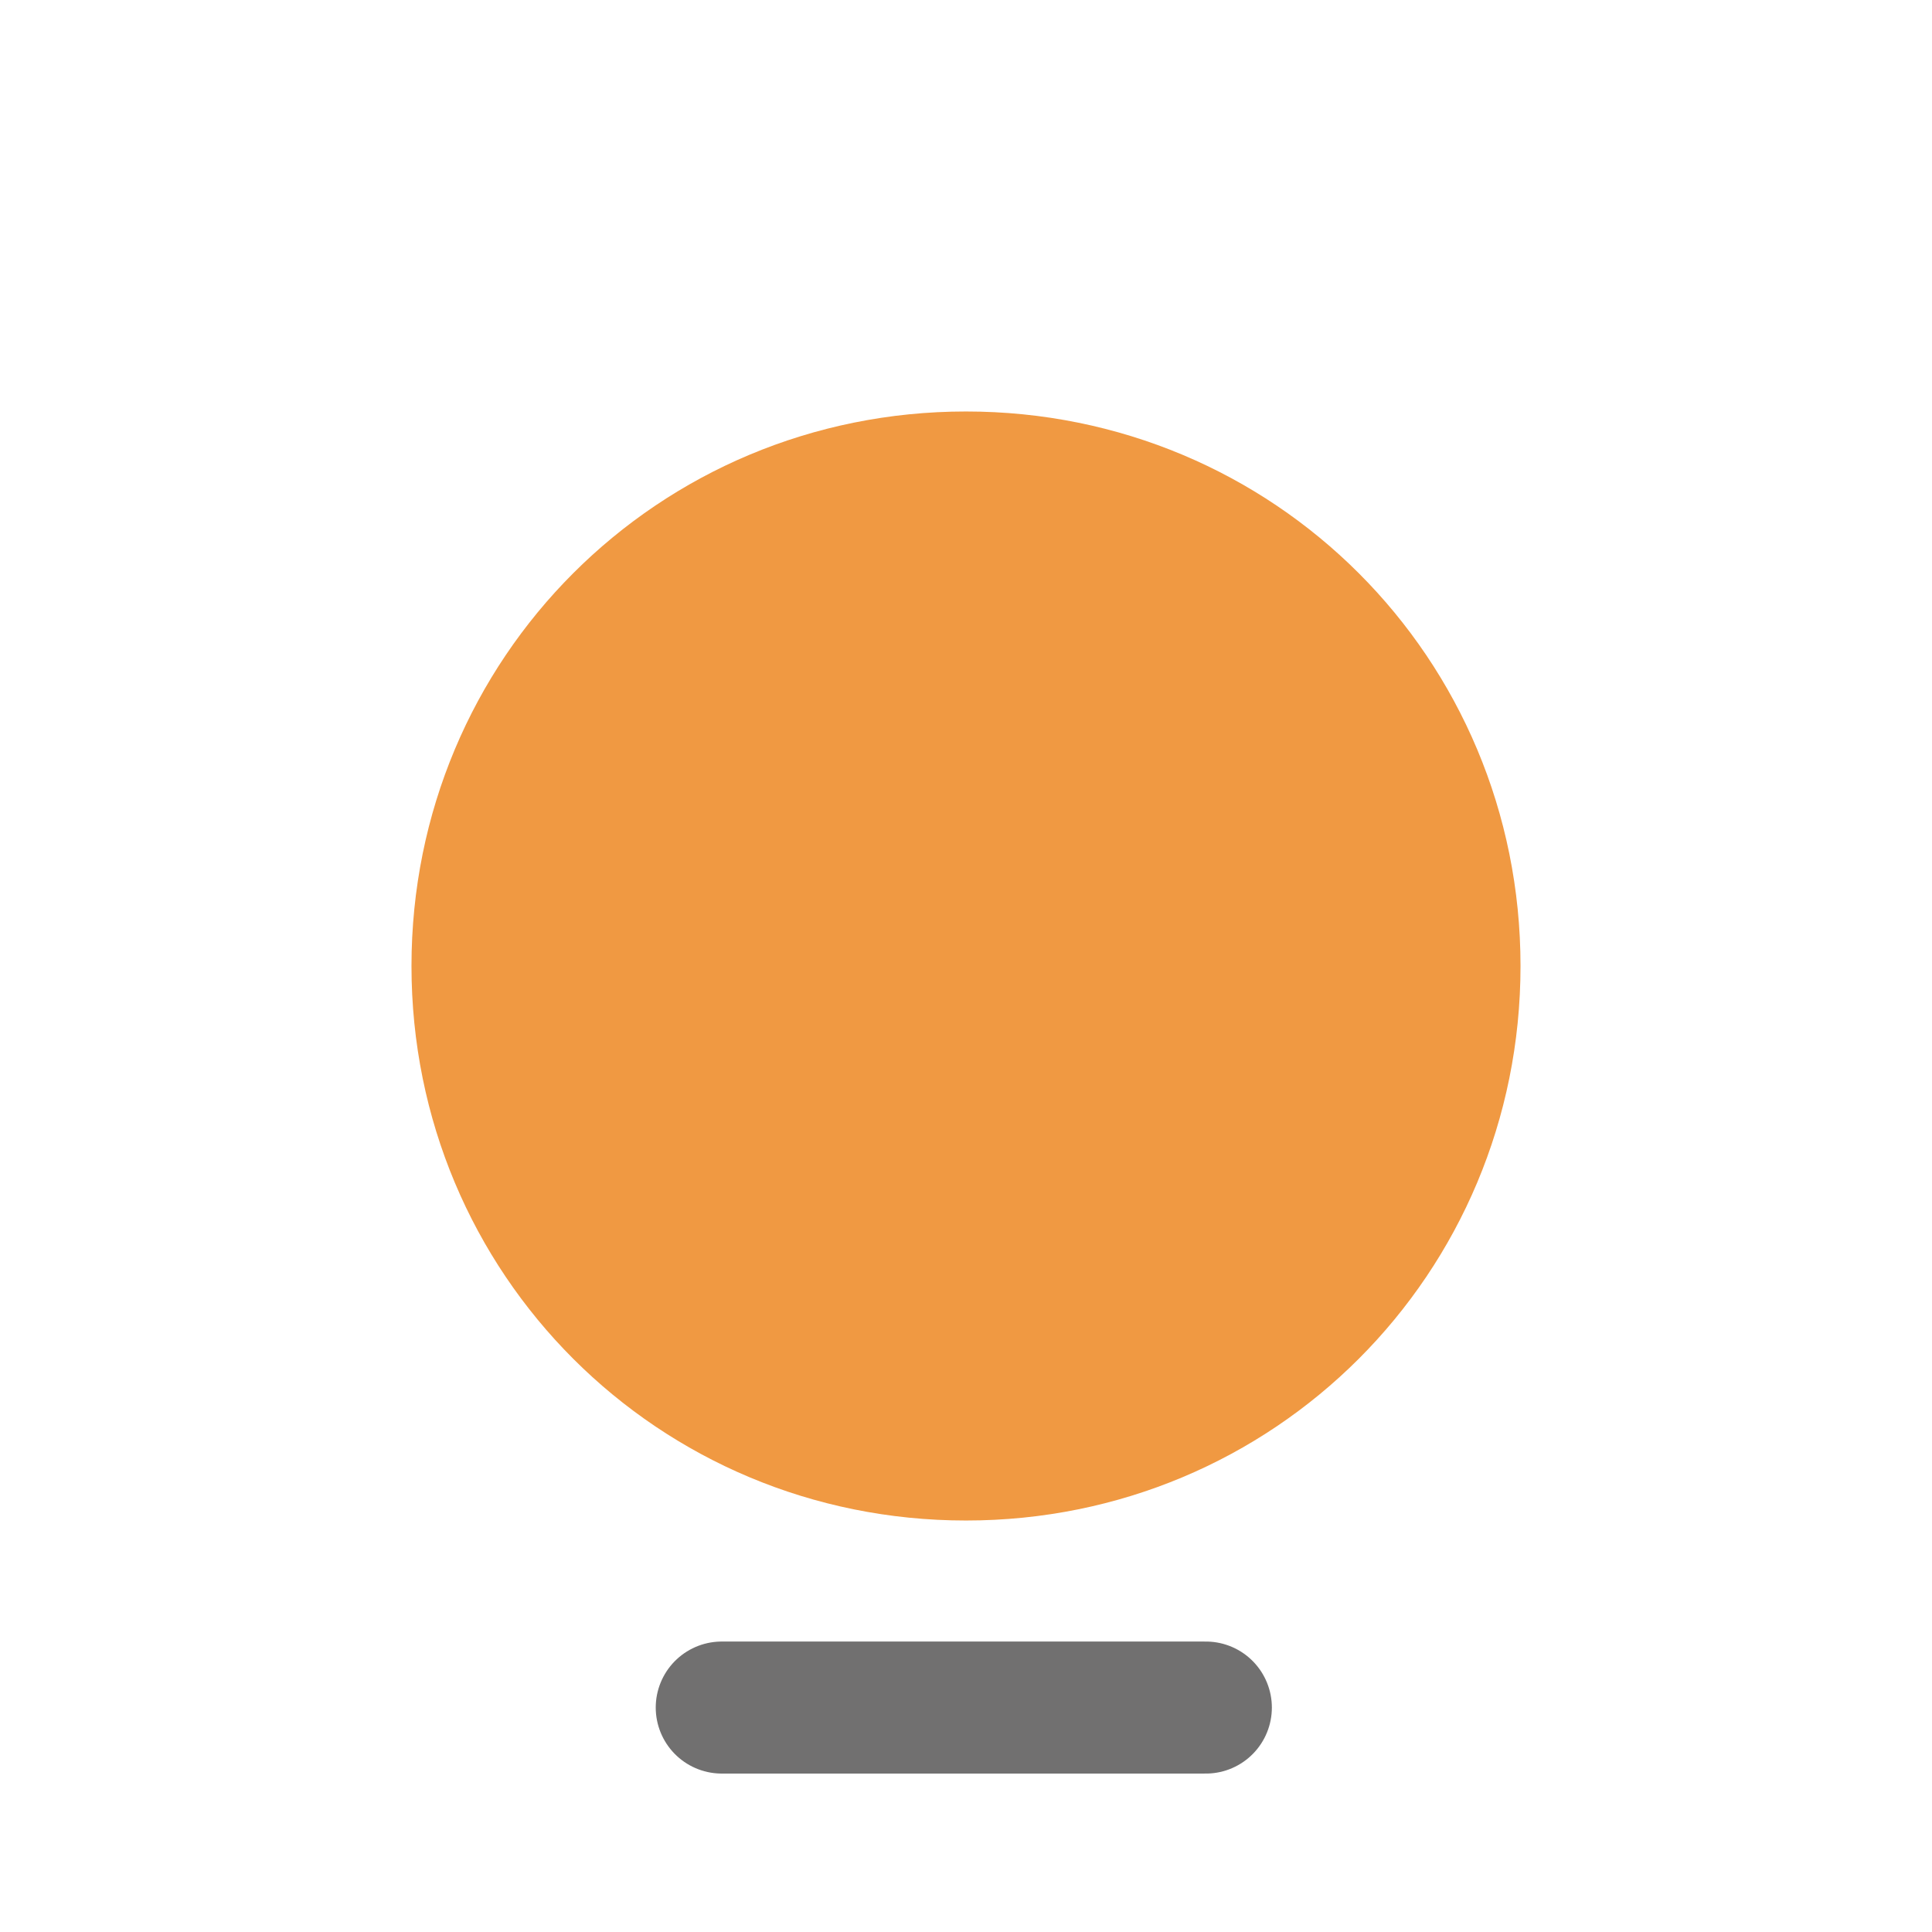 <?xml version="1.0" encoding="utf-8"?>
<!-- Generator: Adobe Illustrator 28.1.0, SVG Export Plug-In . SVG Version: 6.00 Build 0)  -->
<svg version="1.1" xmlns="http://www.w3.org/2000/svg" xmlns:xlink="http://www.w3.org/1999/xlink" x="0px" y="0px"
	 viewBox="0 0 43.9 43.9" style="enable-background:new 0 0 43.9 43.9;" xml:space="preserve">
<style type="text/css">
	.st0{fill:#36A9E1;}
	.st1{fill:none;stroke:#F39200;stroke-miterlimit:10;stroke-dasharray:283.465,141.732,56.693,56.693,56.693;}
	.st2{opacity:0.47;fill:#36A9E1;}
	.st3{opacity:0.47;fill:none;stroke:#414142;stroke-miterlimit:10;}
	.st4{opacity:0.47;fill:#9ECFA3;}
	.st5{opacity:0.47;fill:none;stroke:#414142;stroke-width:0.688;stroke-miterlimit:10;}
	.st6{fill:#414142;}
	.st7{fill:url(#SVGID_1_);}
	.st8{fill:url(#SVGID_00000125597202657095909850000002844690652956159926_);}
	.st9{fill:url(#SVGID_00000075142636840107484800000003671098970916384646_);}
	.st10{fill:url(#SVGID_00000115499460424003712670000014693269513743820450_);}
	.st11{fill:url(#SVGID_00000018926740585680612080000017357143011312721807_);}
	.st12{fill:url(#SVGID_00000157288124642403408810000000018794028498364593_);}
	.st13{fill:url(#SVGID_00000121281841113474826690000014328121487124656517_);}
	.st14{fill:#1D71B8;}
	.st15{fill:#FFFFFF;}
	.st16{fill:none;}
	.st17{fill:#E51E39;}
	.st18{fill-rule:evenodd;clip-rule:evenodd;fill:#FCFCFC;}
	.st19{fill-rule:evenodd;clip-rule:evenodd;fill:#FFFFFF;}
	.st20{fill-rule:evenodd;clip-rule:evenodd;fill:#1F1A3B;}
	
		.st21{clip-path:url(#SVGID_00000057140894351212267440000003499250109286003362_);fill:url(#SVGID_00000092416911587407815080000011449707312834754451_);}
	
		.st22{clip-path:url(#SVGID_00000002367895458842138100000006799495293251718327_);fill:url(#SVGID_00000067217710160852555740000000154304997157370803_);}
	.st23{fill:url(#SVGID_00000168799611142807222370000012888314621534211213_);}
	
		.st24{clip-path:url(#SVGID_00000054265620814418063980000016859181547247846847_);fill:url(#SVGID_00000137109282747973328540000010047466055371705990_);}
	
		.st25{clip-path:url(#SVGID_00000001649362703036951380000009111116515556736642_);fill:url(#SVGID_00000036249230647104142060000014594928884425278891_);}
	
		.st26{clip-path:url(#SVGID_00000144331198053975232420000010469279062121386175_);fill:url(#SVGID_00000031916317079709571780000006064524579898148533_);}
	
		.st27{clip-path:url(#SVGID_00000164512474826759550450000005923115431597066627_);fill:url(#SVGID_00000029025309958282412240000003440443016076075679_);}
	
		.st28{clip-path:url(#SVGID_00000018210697745057666950000017887832492130271127_);fill:url(#SVGID_00000033357865650484366050000007940694531908423867_);}
	.st29{fill-rule:evenodd;clip-rule:evenodd;fill:#1D1D1D;}
	.st30{fill-rule:evenodd;clip-rule:evenodd;fill:url(#SVGID_00000093889869179794513320000002186548657254488471_);}
	.st31{fill-rule:evenodd;clip-rule:evenodd;fill:#3251A0;}
	
		.st32{clip-path:url(#SVGID_00000150073612861744764380000002359272353606870685_);fill:url(#SVGID_00000044142952098979777510000011564930598747069330_);}
	
		.st33{clip-path:url(#SVGID_00000031918832974136946030000004240771183997031312_);fill:url(#SVGID_00000027577307255926322980000000169013655522091966_);}
	
		.st34{clip-path:url(#SVGID_00000081622598996493953030000000077342179718826405_);fill:url(#SVGID_00000044171445728788829230000012865061892419507329_);}
	
		.st35{clip-path:url(#SVGID_00000000224505819409951900000003357012501576688018_);fill:url(#SVGID_00000109730616108849844950000011819212849907188367_);}
	.st36{fill-rule:evenodd;clip-rule:evenodd;fill:#464999;}
	
		.st37{clip-path:url(#SVGID_00000166661131038773120430000017078786819043065008_);fill:url(#SVGID_00000072971262694503470420000009114692301211968913_);}
	
		.st38{clip-path:url(#SVGID_00000143615580383604450900000002077470623667077810_);fill:url(#SVGID_00000133488044865386156070000011379205187416030348_);}
	.st39{fill-rule:evenodd;clip-rule:evenodd;fill:#6CB22D;}
	
		.st40{clip-path:url(#SVGID_00000061440759330337922200000015577571112963987590_);fill:url(#SVGID_00000122693639357546387360000012231413213904842624_);}
	
		.st41{clip-path:url(#SVGID_00000094588459033163985570000016660289567181761955_);fill:url(#SVGID_00000106849304690503558400000001741231223480955552_);}
	
		.st42{clip-path:url(#SVGID_00000121239857381458444300000003725524857794844855_);fill:url(#SVGID_00000021800443442385067480000005383370401892594610_);}
	
		.st43{clip-path:url(#SVGID_00000106130748622247487950000014056085410126109600_);fill:url(#SVGID_00000003806610541169152180000003192821358153745330_);}
	
		.st44{clip-path:url(#SVGID_00000014601077548187651950000004496931749975399051_);fill:url(#SVGID_00000071559181064320205330000008178290541612334271_);}
	
		.st45{clip-path:url(#SVGID_00000121976242878097240830000005445071989446991750_);fill:url(#SVGID_00000155143012433981107540000002581268176206088582_);}
	
		.st46{clip-path:url(#SVGID_00000088111738042201473430000003632722671328746912_);fill:url(#SVGID_00000116227862972063763580000001399487131359458435_);}
	
		.st47{clip-path:url(#SVGID_00000047759401284234604920000003115114203996308378_);fill:url(#SVGID_00000123417717003013443470000013271049949075009724_);}
	.st48{fill:#E94E1B;stroke:#E94E1B;stroke-width:0.475;}
	.st49{fill:#F39200;stroke:#F39200;stroke-width:0.323;}
	.st50{fill:#E94E1B;}
	.st51{fill:#2975B9;}
	.st52{fill:#98D0DC;}
	.st53{fill:#FFEB93;}
	.st54{fill:none;stroke:#414142;stroke-width:0.738;stroke-miterlimit:10;}
	.st55{opacity:0.45;fill:#36A9E1;}
	.st56{fill:#599499;}
	.st57{fill:#F39688;}
	.st58{fill:#9ECFA3;}
	.st59{fill:#599499;stroke:#030405;stroke-width:2.93;stroke-linecap:square;stroke-linejoin:round;stroke-miterlimit:10;}
	.st60{fill:#599499;stroke:#5C5C5B;stroke-width:2.93;stroke-linecap:square;stroke-miterlimit:10;}
	.st61{fill:#599499;stroke:#030405;stroke-width:2.93;stroke-linecap:square;stroke-miterlimit:10;}
	.st62{fill:#599499;stroke:#030405;stroke-width:2.93;stroke-linecap:square;stroke-linejoin:round;}
	.st63{fill:#706F6F;}
	.st64{fill:#599499;stroke:#5C5C5B;stroke-width:2.93;stroke-linecap:round;stroke-linejoin:round;stroke-miterlimit:10;}
	.st65{fill:none;stroke:#1F1F1F;stroke-width:1.191;stroke-miterlimit:10;}
	.st66{opacity:0.52;}
	.st67{fill:none;stroke:#1F1F1F;stroke-width:1.465;stroke-miterlimit:10;}
	.st68{fill:none;stroke:#1F1F1F;stroke-width:1.165;stroke-miterlimit:10;}
	.st69{fill:#FFFFFF;stroke:#FFFFFF;stroke-width:4.921;stroke-miterlimit:10;}
	.st70{fill:#FFFFFF;stroke:#FFFFFF;stroke-width:3.866;stroke-miterlimit:10;}
	.st71{fill:none;stroke:#1F1F1F;stroke-width:1.319;stroke-miterlimit:10;}
	.st72{opacity:0.55;}
	.st73{fill:none;stroke:#1F1F1F;stroke-width:1.469;stroke-miterlimit:10;}
	.st74{fill:#FFFFFF;stroke:#FFFFFF;stroke-width:5.272;stroke-miterlimit:10;}
	.st75{fill:#FFFFFF;stroke:#FFFFFF;stroke-width:3.637;stroke-miterlimit:10;}
	.st76{fill:#FFFFFF;stroke:#FFFFFF;stroke-width:4.218;stroke-miterlimit:10;}
	.st77{fill:none;stroke:#1F1F1F;stroke-width:1.388;stroke-miterlimit:10;}
	.st78{fill:#FFFFFF;stroke:#FFFFFF;stroke-width:4.822;stroke-miterlimit:10;}
	.st79{fill:#FFFFFF;stroke:#FFFFFF;stroke-width:5.252;stroke-miterlimit:10;}
	.st80{fill:#FFFFFF;stroke:#FFFFFF;stroke-width:4.657;stroke-miterlimit:10;}
	.st81{fill:#FFFFFF;stroke:#FFFFFF;stroke-width:4.325;stroke-miterlimit:10;}
	.st82{fill:#FFFFFF;stroke:#FFFFFF;stroke-width:5.757;stroke-miterlimit:10;}
	.st83{fill:#FFFFFF;stroke:#FFFFFF;stroke-width:5.411;stroke-miterlimit:10;}
	.st84{fill:#2E3659;}
	.st85{fill:none;stroke:#F39688;stroke-width:2.835;stroke-linecap:round;stroke-miterlimit:10;}
	.st86{fill:none;stroke:#F39200;stroke-width:2.835;stroke-linecap:round;stroke-miterlimit:10;}
	.st87{fill:#F9B233;}
	.st88{opacity:0.47;fill:none;stroke:#414142;stroke-width:0.856;stroke-miterlimit:10;}
	.st89{fill:none;stroke:#0F6DB4;stroke-miterlimit:10;}
	
		.st90{clip-path:url(#SVGID_00000117655493429953536720000004347219045735726525_);fill:url(#SVGID_00000065791133233988541970000015497457671830830489_);}
	
		.st91{clip-path:url(#SVGID_00000144331956342205391120000011552342359800263071_);fill:url(#SVGID_00000183247260232675628500000009060379419933448894_);}
	.st92{fill:#0F6DB4;}
	.st93{fill:#F39200;}
	.st94{fill:none;stroke:#414142;stroke-width:3.841;stroke-miterlimit:10;}
	.st95{fill:none;stroke:#FFFFFF;stroke-width:1.286;stroke-miterlimit:10;}
	.st96{fill:none;stroke:#414142;stroke-width:3.086;stroke-miterlimit:10;}
	.st97{fill:none;stroke:#FFFFFF;stroke-width:1.111;stroke-miterlimit:10;}
	.st98{clip-path:url(#SVGID_00000049922365431212175260000015252121725933232808_);}
	.st99{fill:#F09943;}
	.st100{fill:none;stroke:#717171;stroke-width:3;stroke-linecap:round;}
	.st101{fill:#3D8ACA;}
	.st102{fill:#F09942;}
	.st103{fill:none;stroke:#717070;stroke-width:1.5;}
	.st104{fill:none;stroke:#717070;stroke-width:3;stroke-linecap:round;}
	.st105{fill:none;stroke:#9D9D9C;stroke-width:1.5;}
	.st106{fill:#3C8ACA;}
</style>
<g id="Layer_2">
</g>
<g id="Layer_1">
	<g id="Group_468_00000147199234173446302030000010411866678430396302_" transform="translate(0.75 0.75)">
		<path id="Path_130_00000177445334648097710590000004626177343386622602_" class="st102" d="M21.2,33.8c7,0,12.6-5.6,12.6-12.6
			c0-7-5.6-12.6-12.6-12.6c0,0,0,0,0,0c-7,0-12.6,5.6-12.6,12.6c0,0,0,0,0,0C8.6,28.2,14.2,33.8,21.2,33.8"/>
	</g>
	<line id="Line_3_00000016063966791099004750000017816512980042932406_" class="st104" x1="16.4" y1="38.8" x2="27.4" y2="38.8"/>
</g>
</svg>
